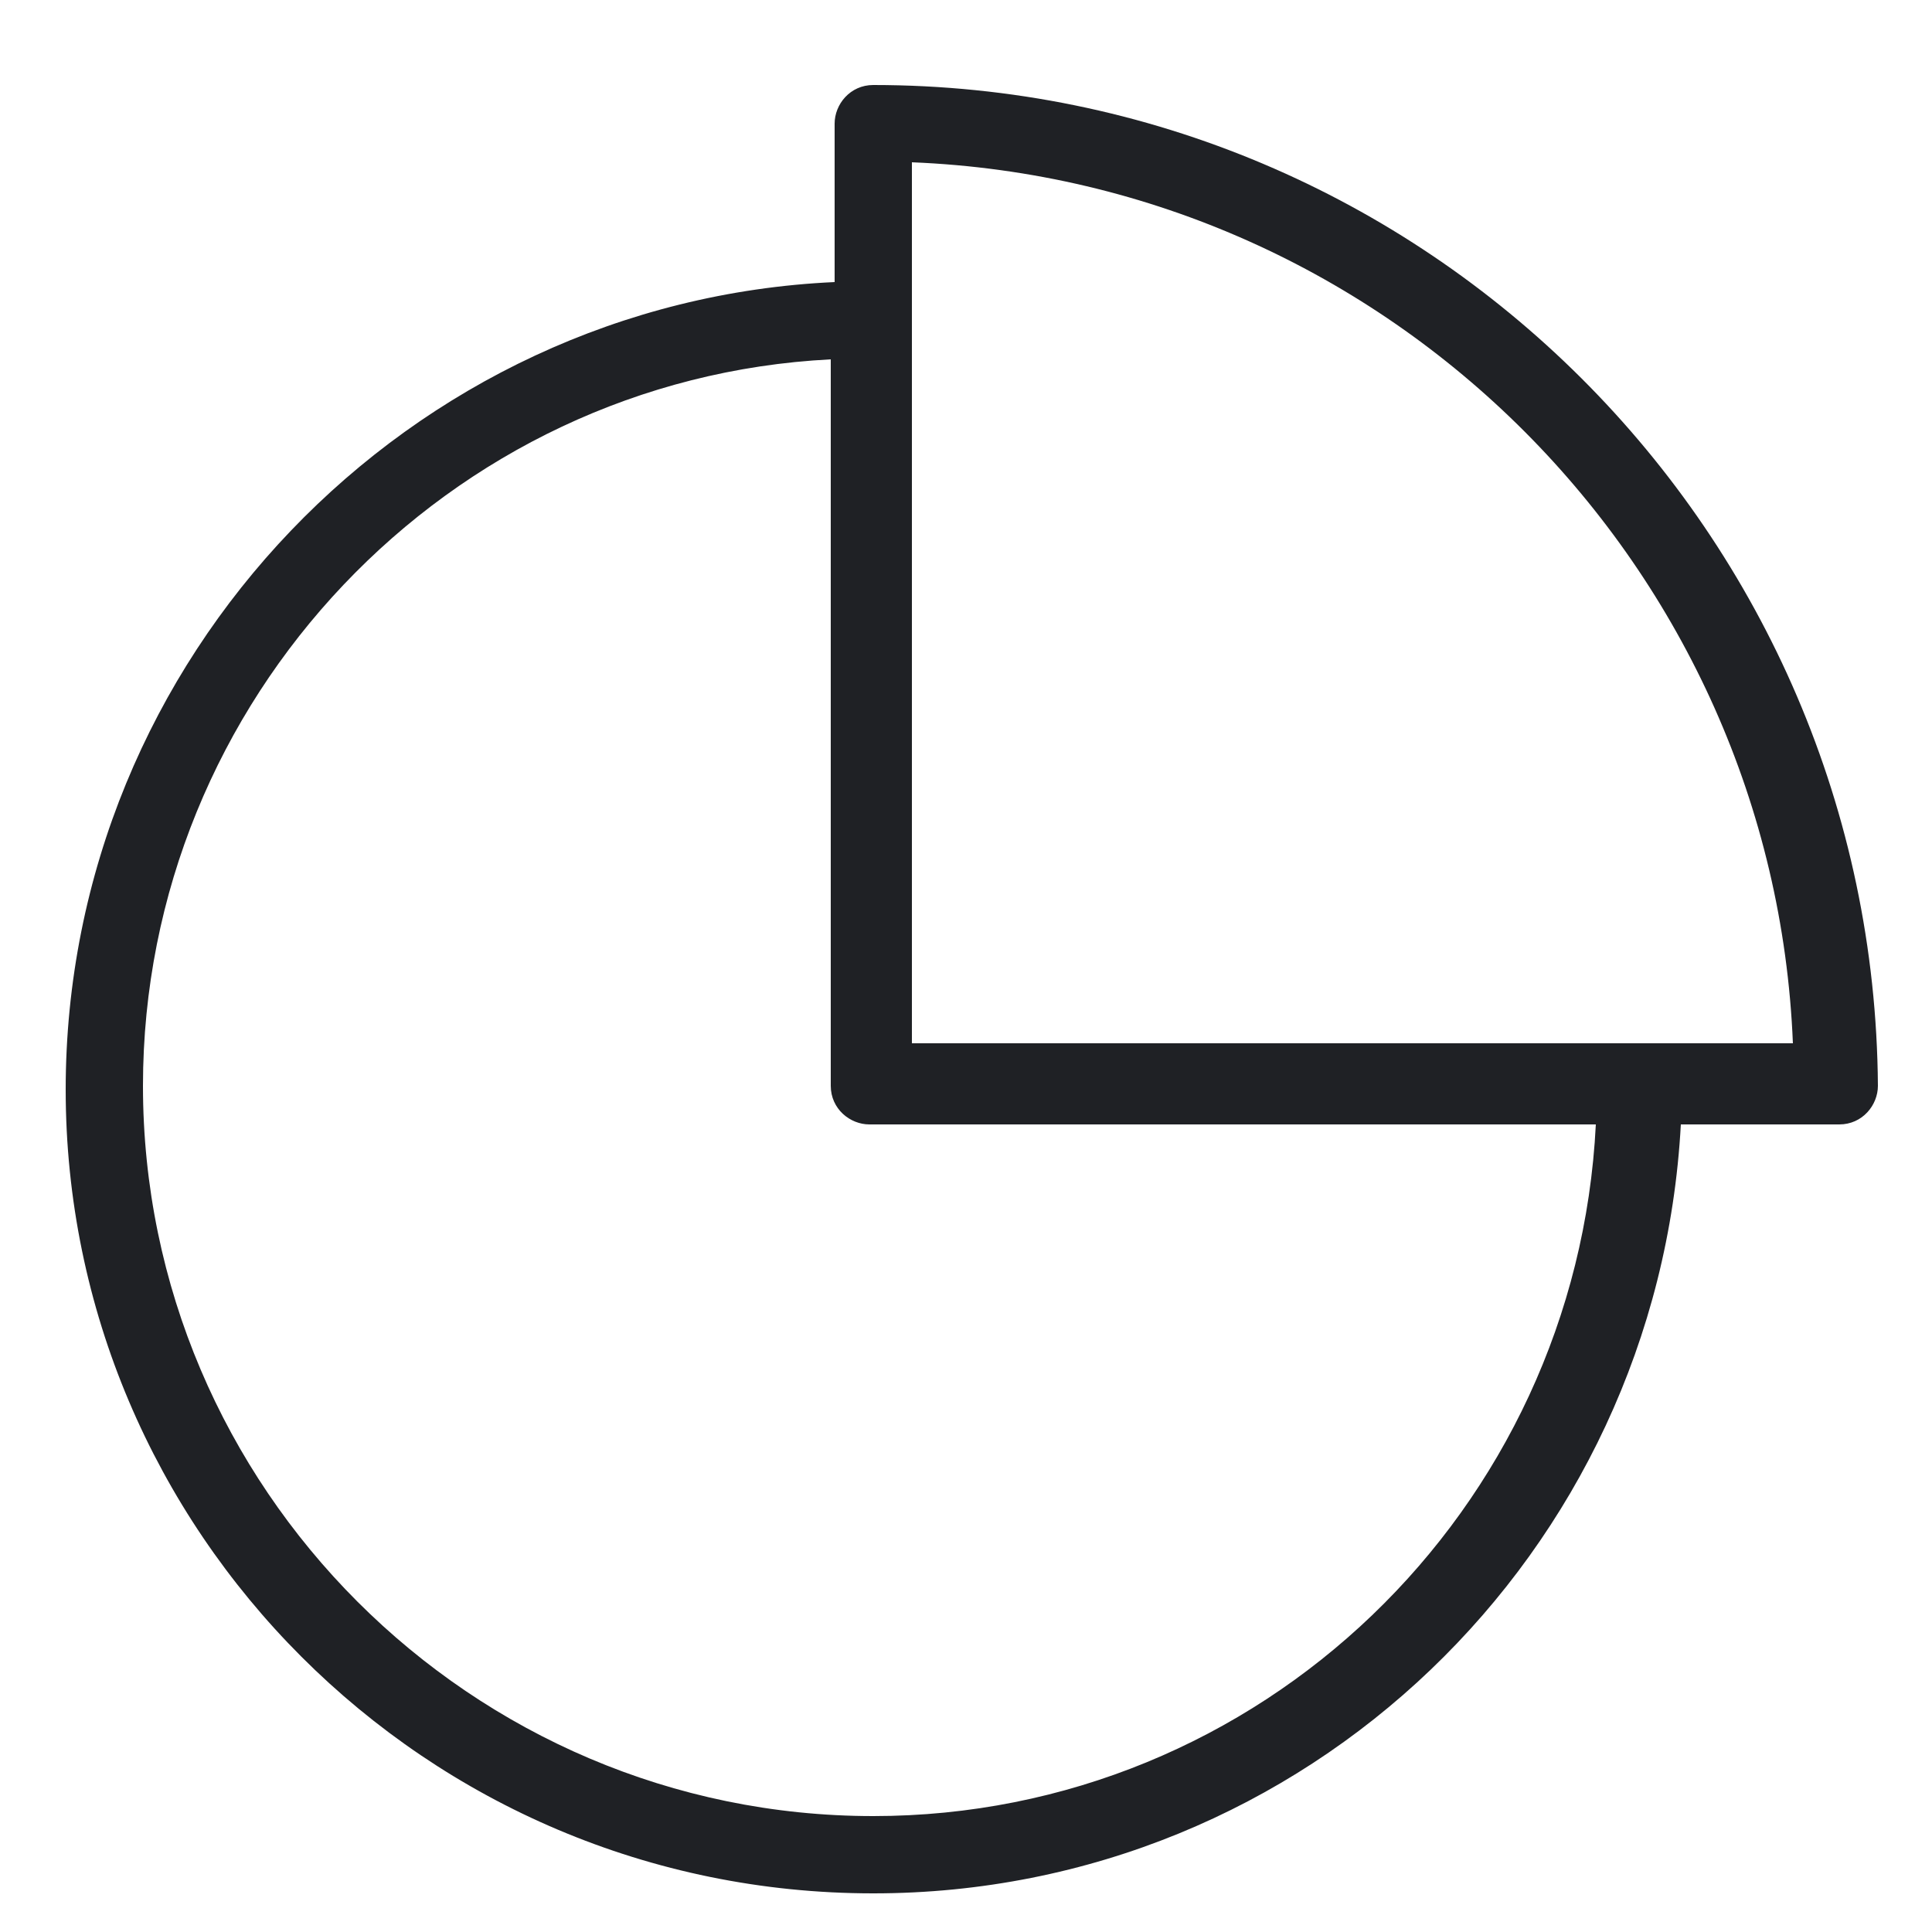 <?xml version="1.0" encoding="utf-8"?>
<!-- Generator: Adobe Illustrator 19.0.0, SVG Export Plug-In . SVG Version: 6.00 Build 0)  -->
<svg version="1.1" id="Layer_1" xmlns="http://www.w3.org/2000/svg" xmlns:xlink="http://www.w3.org/1999/xlink" x="0px" y="0px"
	 viewBox="0 0 50 50" style="enable-background:new 0 0 50 50;" xml:space="preserve">
<style type="text/css">
	.st0{fill:#1F2125;}
</style>
<g id="XMLID_12_">
	<path id="XMLID_15_" class="st0" d="M22.6,2.2c-0.6,0-1,0.5-1,1v4.1c-11,0.5-19.9,9.7-19.9,20.9C1.7,39.6,11,49,22.6,49
		c11.2,0,20.3-8.8,20.9-19.9h4.1c0.6,0,1-0.5,1-1C48.5,13.8,36.9,2.2,22.6,2.2z M22.6,47C12.2,47,3.7,38.5,3.7,28.1
		c0-10,7.9-18.3,17.8-18.8v18.8c0,0.6,0.5,1,1,1h18.8C40.8,39.1,32.6,47,22.6,47z M23.6,27.1V4.2c12.4,0.5,22.3,10.5,22.8,22.8H23.6
		z"/>
</g>
</svg>
